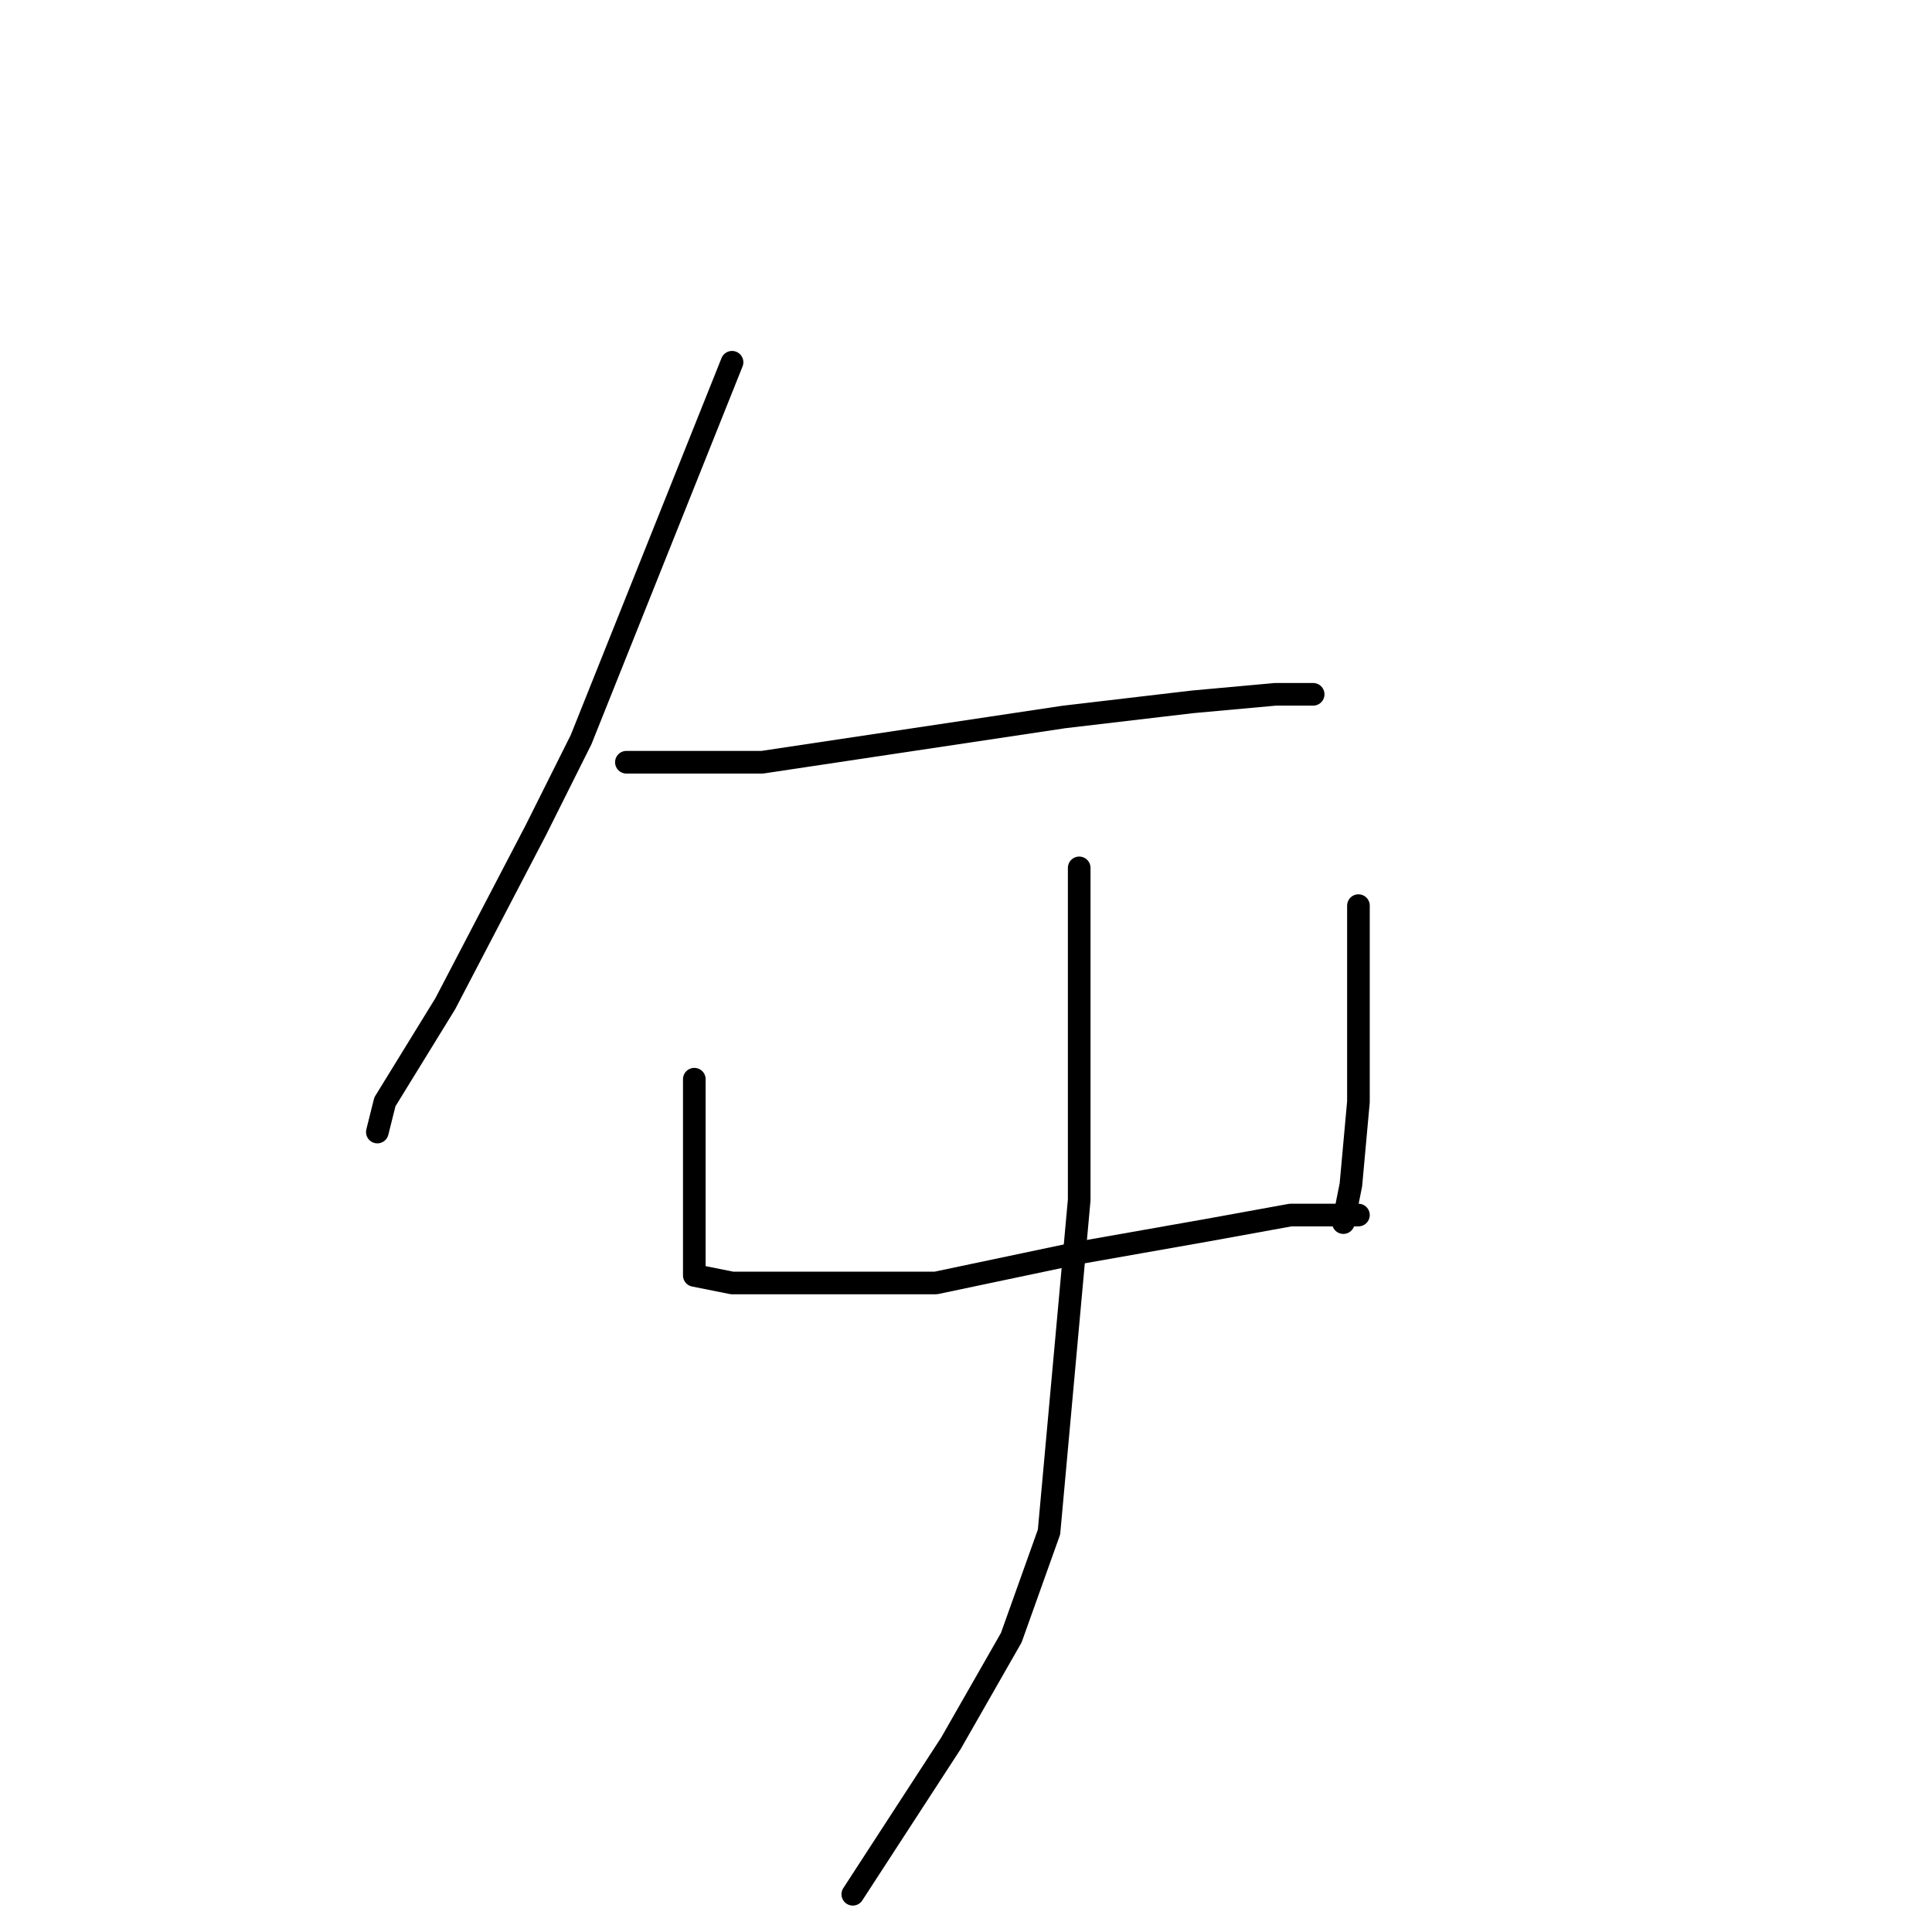 <?xml version="1.0" standalone="no"?>
    <svg width="256" height="256" xmlns="http://www.w3.org/2000/svg" version="1.1">
    <polyline stroke="black" stroke-width="3" stroke-linecap="round" fill="transparent" stroke-linejoin="round" points="97 48 87 73 77 98 71 110 59 133 51 146 50 150 50 150 " />
        <polyline stroke="black" stroke-width="3" stroke-linecap="round" fill="transparent" stroke-linejoin="round" points="83 101 92 101 101 101 121 98 141 95 158 93 169 92 173 92 174 92 174 92 " />
        <polyline stroke="black" stroke-width="3" stroke-linecap="round" fill="transparent" stroke-linejoin="round" points="92 143 92 148 92 153 92 162 92 166 92 167 92 169 97 170 109 170 124 170 143 166 160 163 171 161 180 161 180 161 " />
        <polyline stroke="black" stroke-width="3" stroke-linecap="round" fill="transparent" stroke-linejoin="round" points="180 120 180 133 180 146 179 157 178 162 178 162 " />
        <polyline stroke="black" stroke-width="3" stroke-linecap="round" fill="transparent" stroke-linejoin="round" points="143 115 143 137 143 159 139 203 134 217 126 231 113 251 113 251 " />
        </svg>